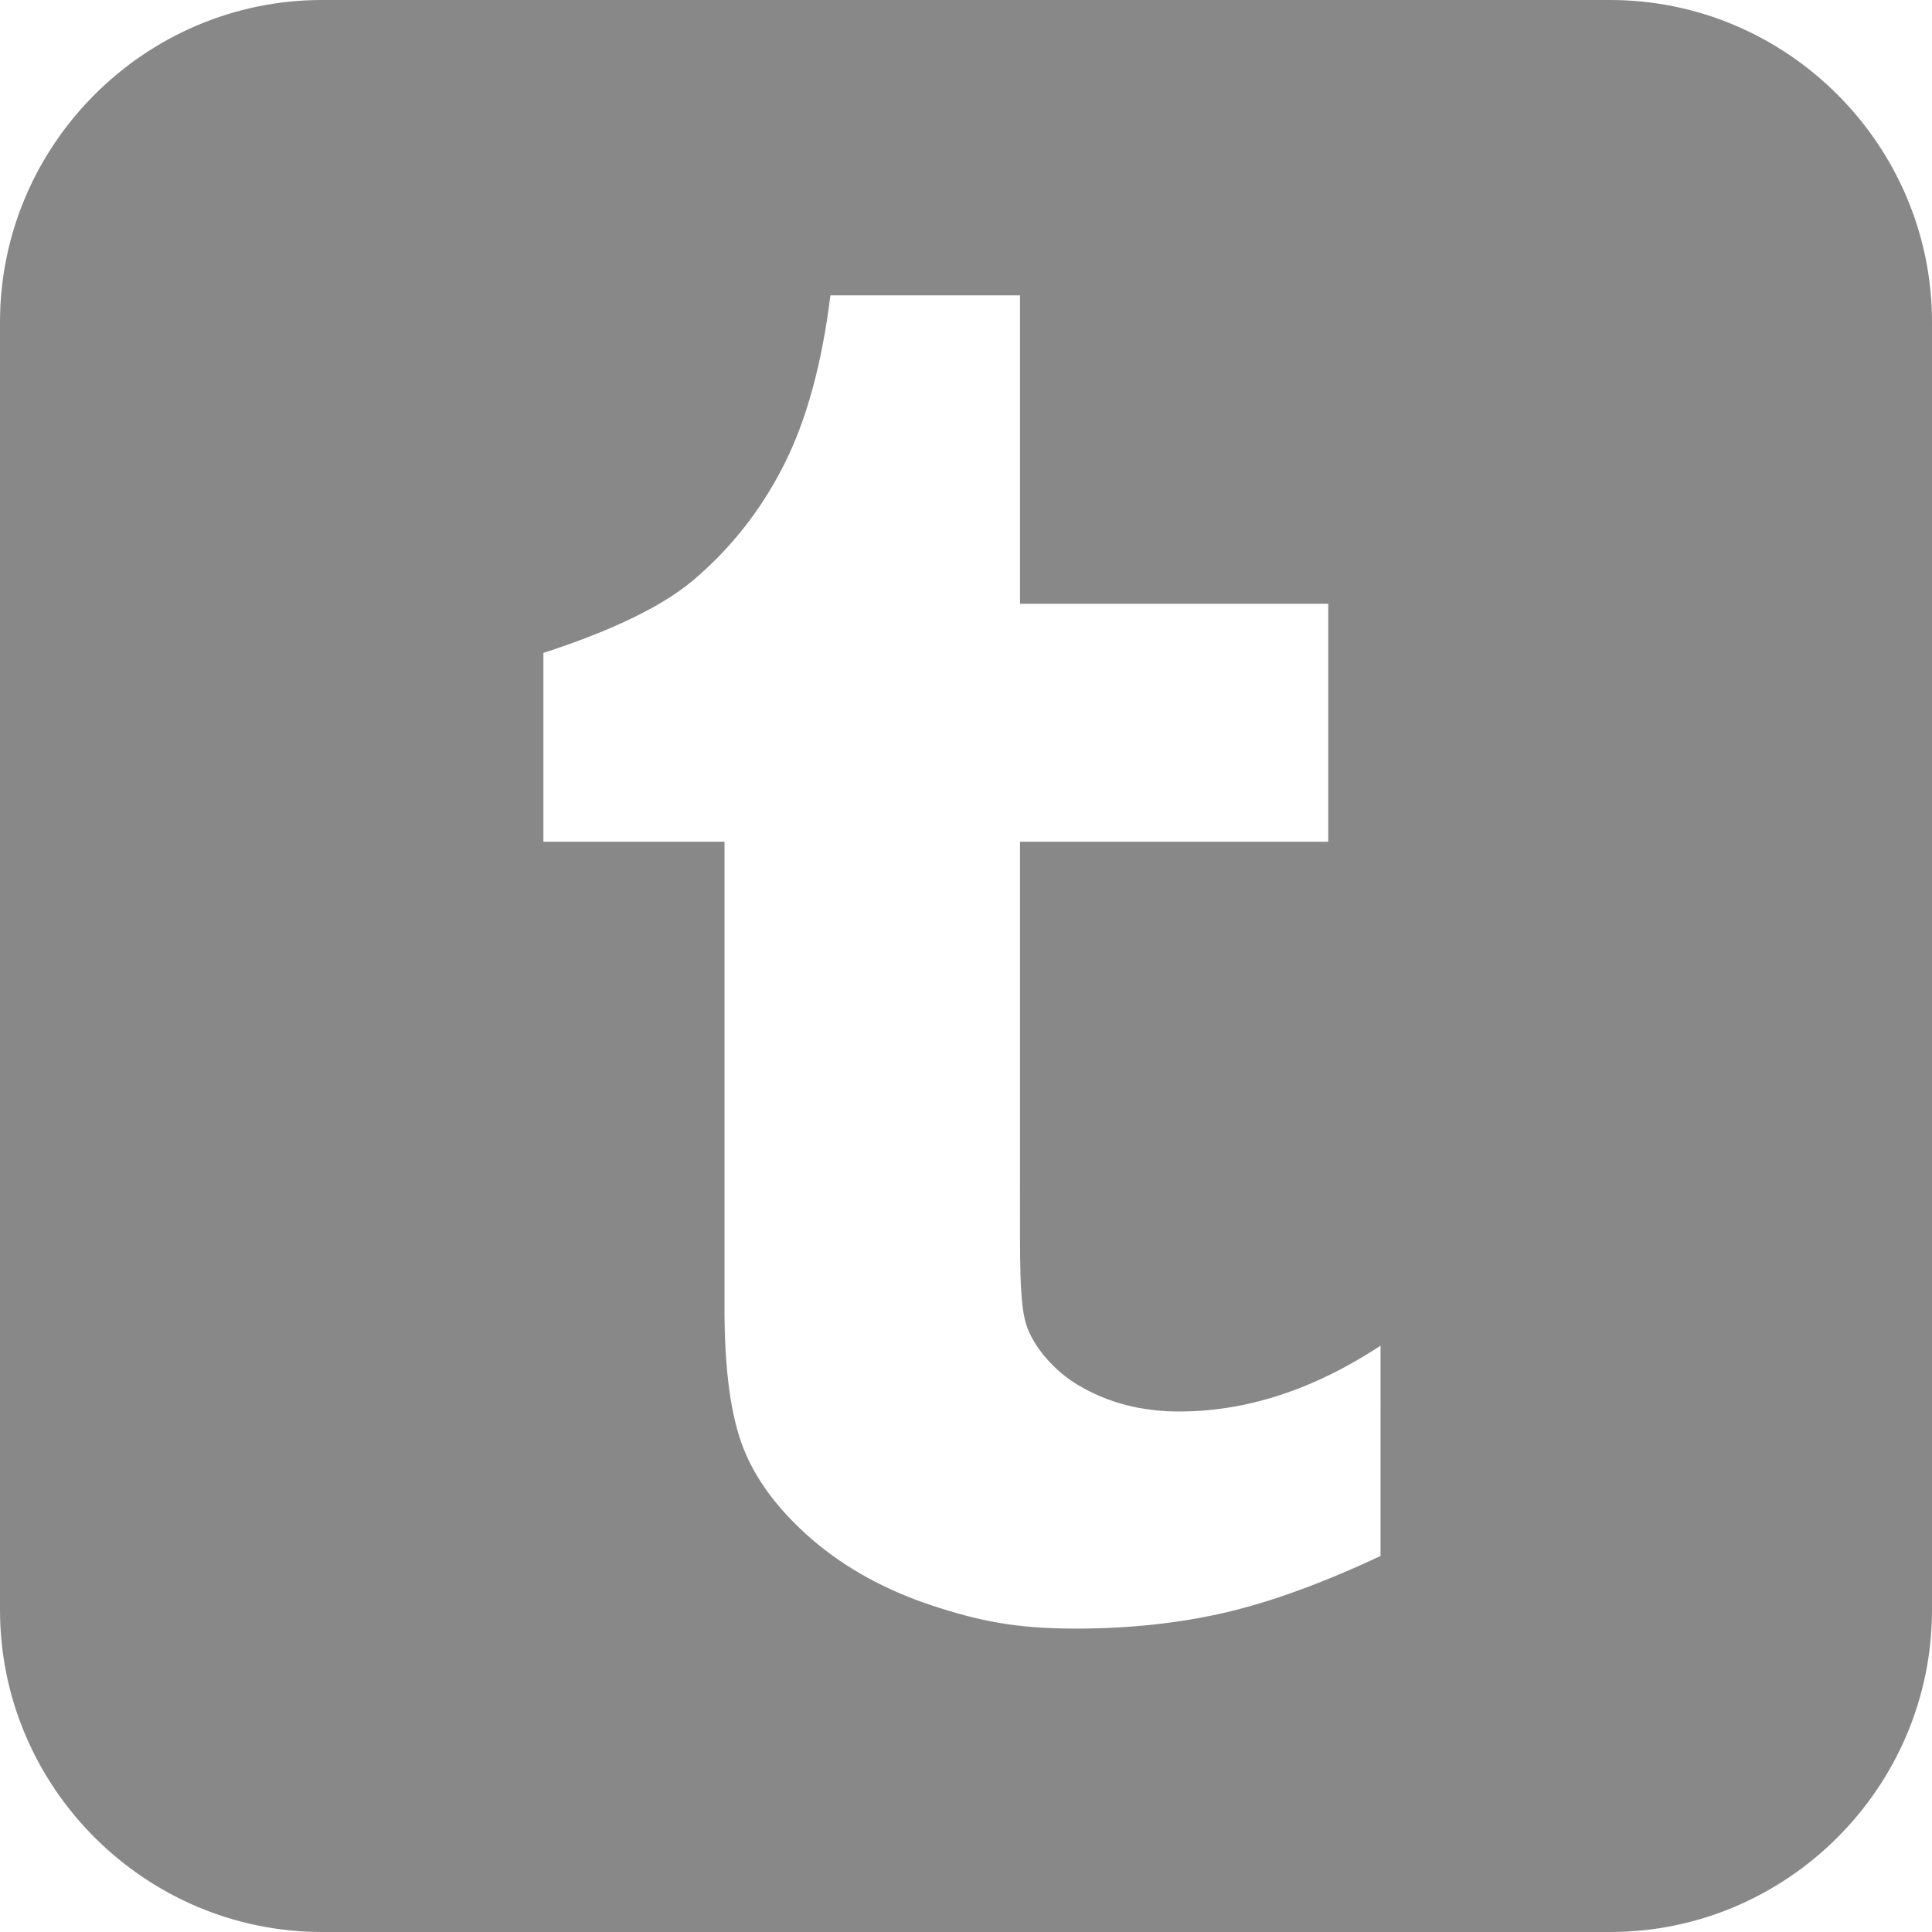 <?xml version="1.0" encoding="utf-8"?> <!-- Generator: IcoMoon.io --> <!DOCTYPE svg PUBLIC "-//W3C//DTD SVG 1.1//EN" "http://www.w3.org/Graphics/SVG/1.1/DTD/svg11.dtd"> <svg width="512" height="512" viewBox="0 0 512 512" xmlns="http://www.w3.org/2000/svg" xmlns:xlink="http://www.w3.org/1999/xlink" fill="#888888"><path d="M 426.69,0.00L 85.344,0.00 C 38.405,0.00, 0.001,38.407, 0.001,85.343l0.00,341.313 C 0.001,473.625, 38.405,512.00, 85.344,512.00L 426.69,512.00 C 473.625,512.00, 512.00,473.625, 512.00,426.656L 512.00,85.342 C 511.996,38.407, 473.621,0.00, 426.69,0.00z M 365.858,412.344 c-15.076,7.094-28.764,12.094-41.00,14.969c-12.248,2.845-25.48,4.279-39.701,4.279c-16.156,0.00-25.688-2.029-38.094-6.094 c-12.404-4.094-23.00-9.936-31.75-17.436c-8.779-7.564-14.843-15.599-18.233-24.097c-3.392-8.502-5.078-20.846-5.078-37.002L 192.002,223.062 l-47.998,0.00 l0.00-50.033 c 13.872-4.50, 29.968-10.967, 39.842-19.375c 9.92-8.436, 17.859-18.529, 23.842-30.342 c 6.002-11.783, 10.125-26.813, 12.376-45.033l 50.25,0.00 L 270.314,160.00 L 352.00,160.00 l0.00,63.063 l-81.689,0.00 l0.00,90.594 c0.00,20.50-0.264,32.313, 1.908,38.125 c 2.156,5.78, 7.563,11.78, 13.451,15.25c 7.828,4.688, 16.752,7.03, 26.813,7.03c 17.893,0.00, 35.689-5.813, 53.375-17.438L 365.858,412.344 L 365.858,412.344z" ></path></svg>